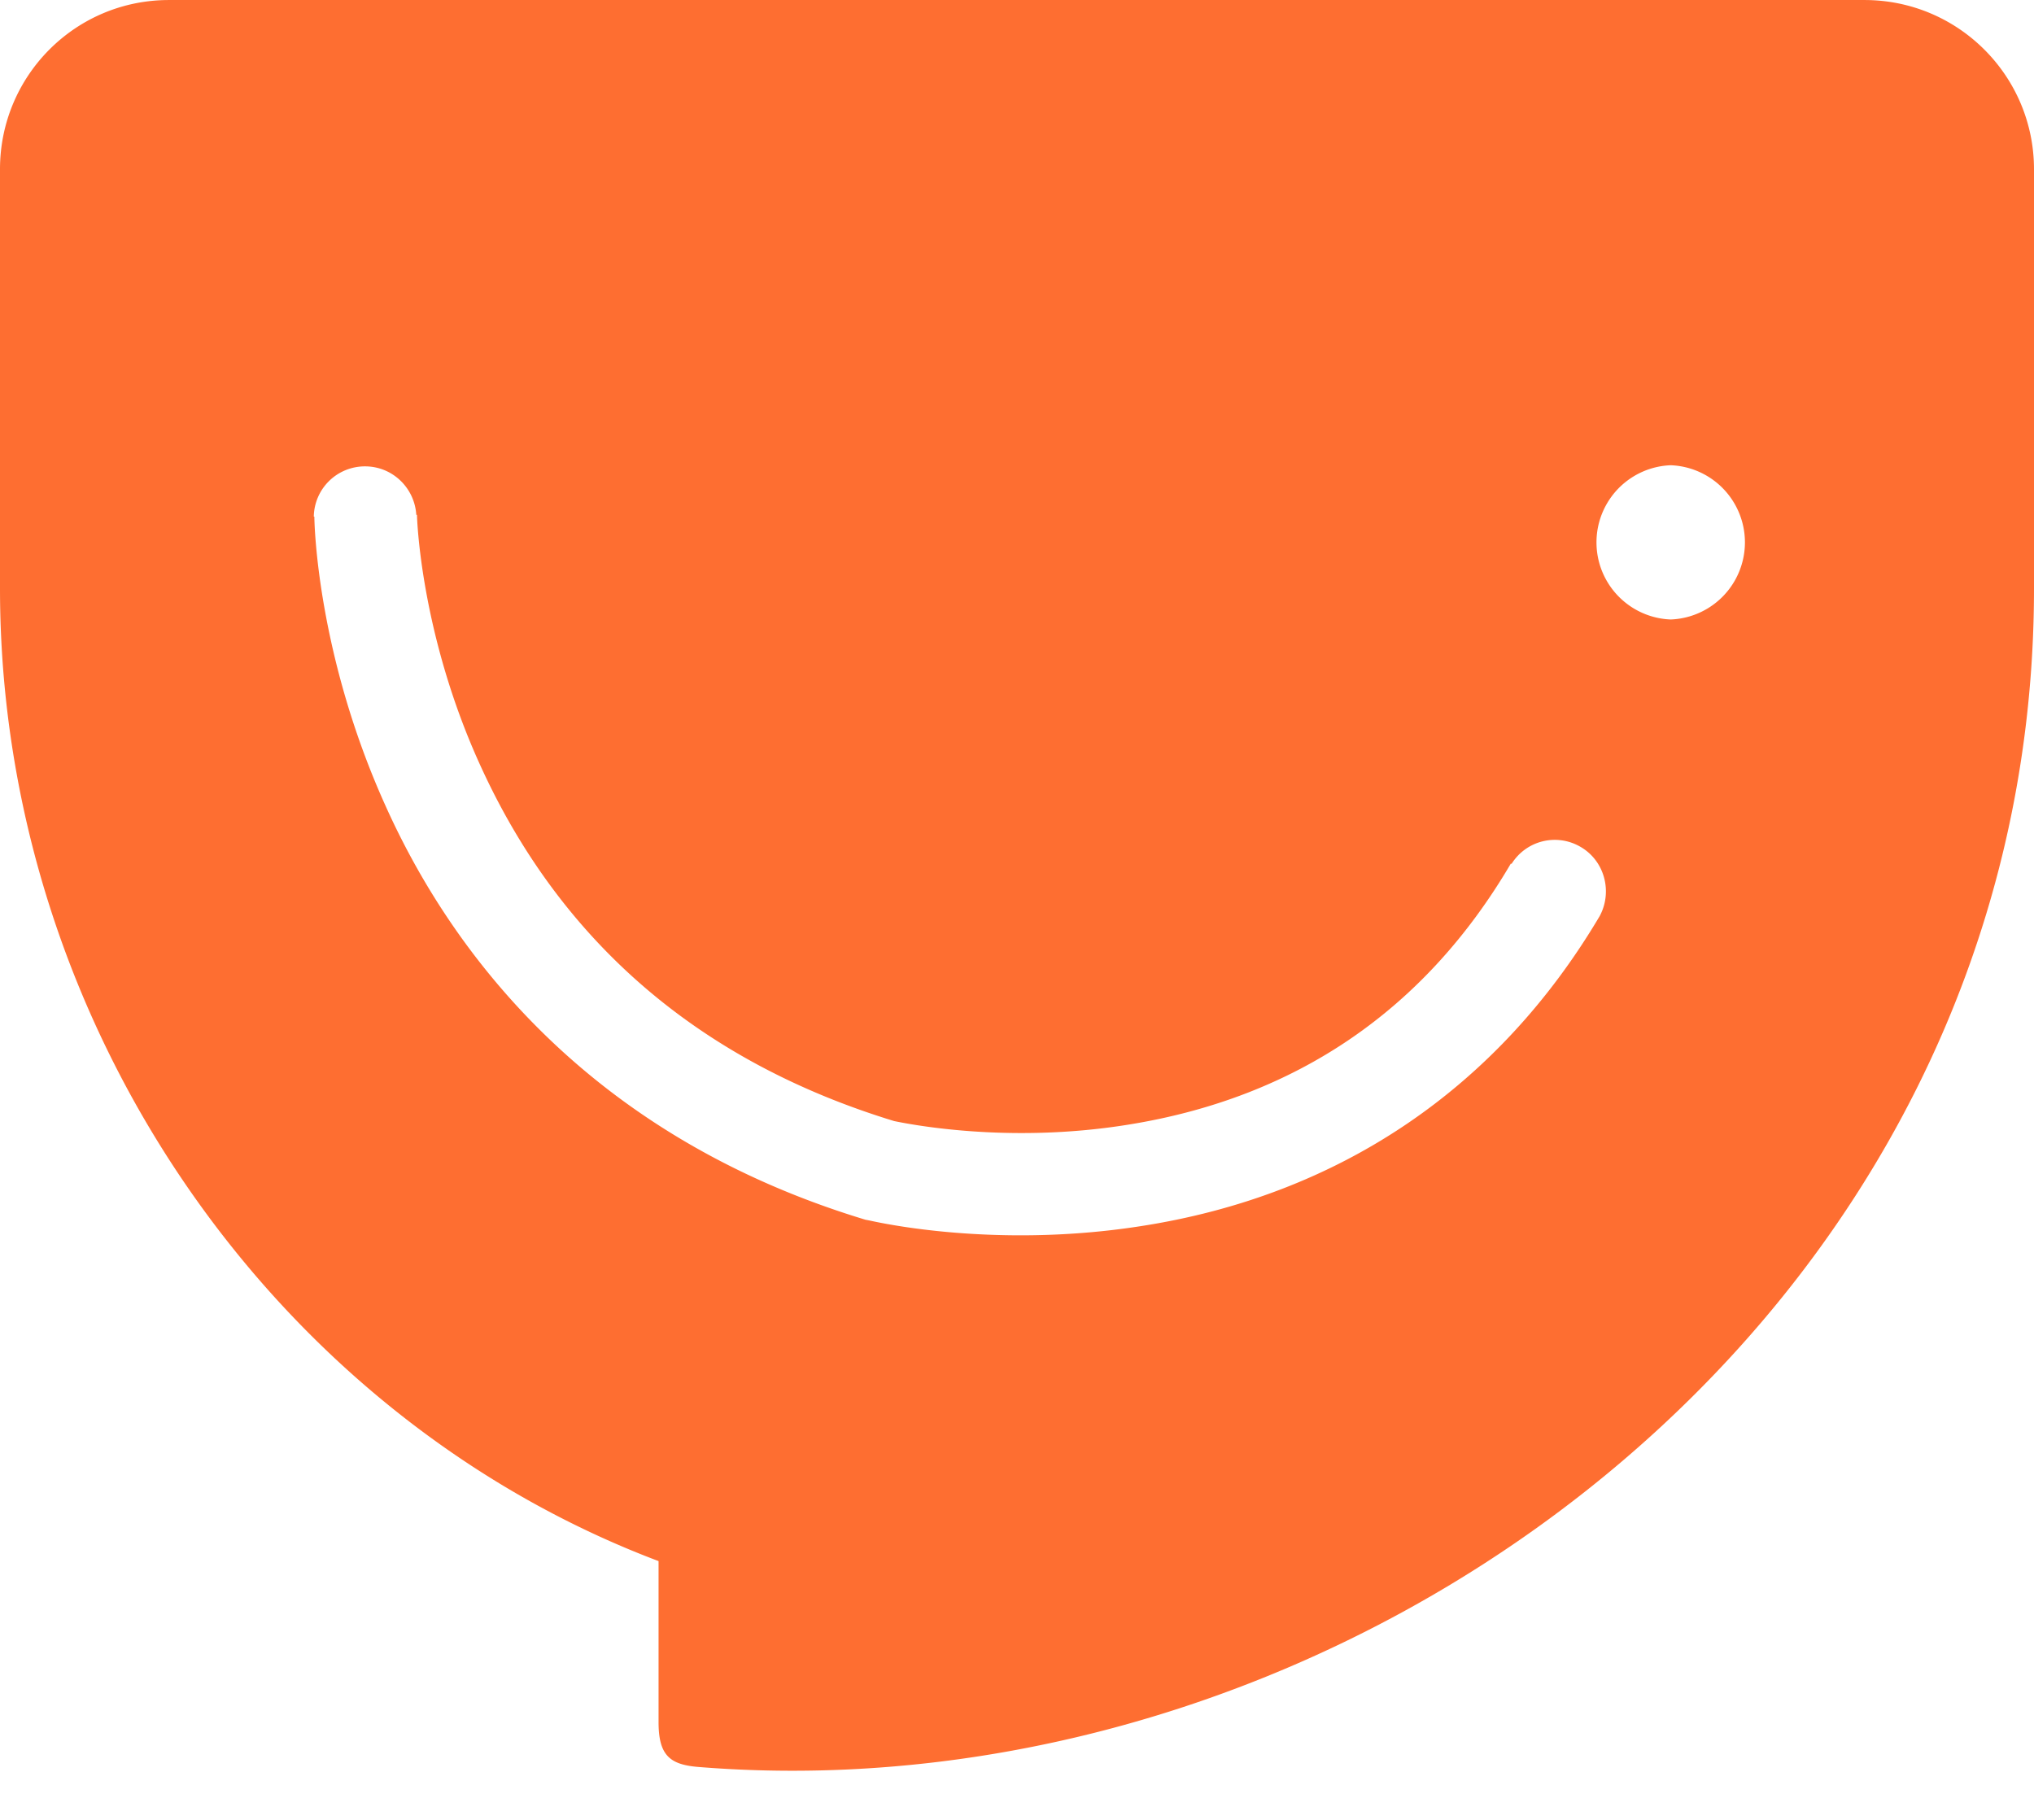 <svg xmlns="http://www.w3.org/2000/svg" viewBox="0 0 1152 1030.78" width="2500" height="2237"><path fill="#fe6e31" d="M1056 0H95.68C42.56 0 0 43.008 0 95.808v237.44C0 579.776 155.072 801.92 372.992 884.16v91.136c0 18.56 6.08 24 21.952 25.408C762.176 1030.78 1152 748.416 1152 333.184V95.872C1152 43.008 1109.12 0 1056 0zM906.048 518.784C848.32 616.32 758.4 677.248 645.568 694.528c-24.32 3.776-47.296 5.12-67.52 5.12-50.048 0-84.16-8.128-86.144-8.512l-1.728-.32C331.456 642.752 254.72 537.088 218.56 456.832c-38.848-85.696-40.512-159.872-40.512-164.224h-.32a28.928 28.928 0 0 1 29.056-28.48c15.488 0 28.032 12.16 28.992 27.456h.384c0 .64 1.664 67.712 36.48 143.232 45.568 99.2 123.968 166.592 233.792 200.128 6.72 1.344 63.488 13.184 132.416 2.048 95.232-15.232 168.256-65.024 216.896-147.968l.32.32a28.8 28.8 0 0 1 38.848-9.856c13.824 7.808 18.56 25.408 11.136 39.296zm40.192-167.936a43.712 43.712 0 0 1 0-87.36 43.712 43.712 0 0 1 0 87.36z"/></svg>